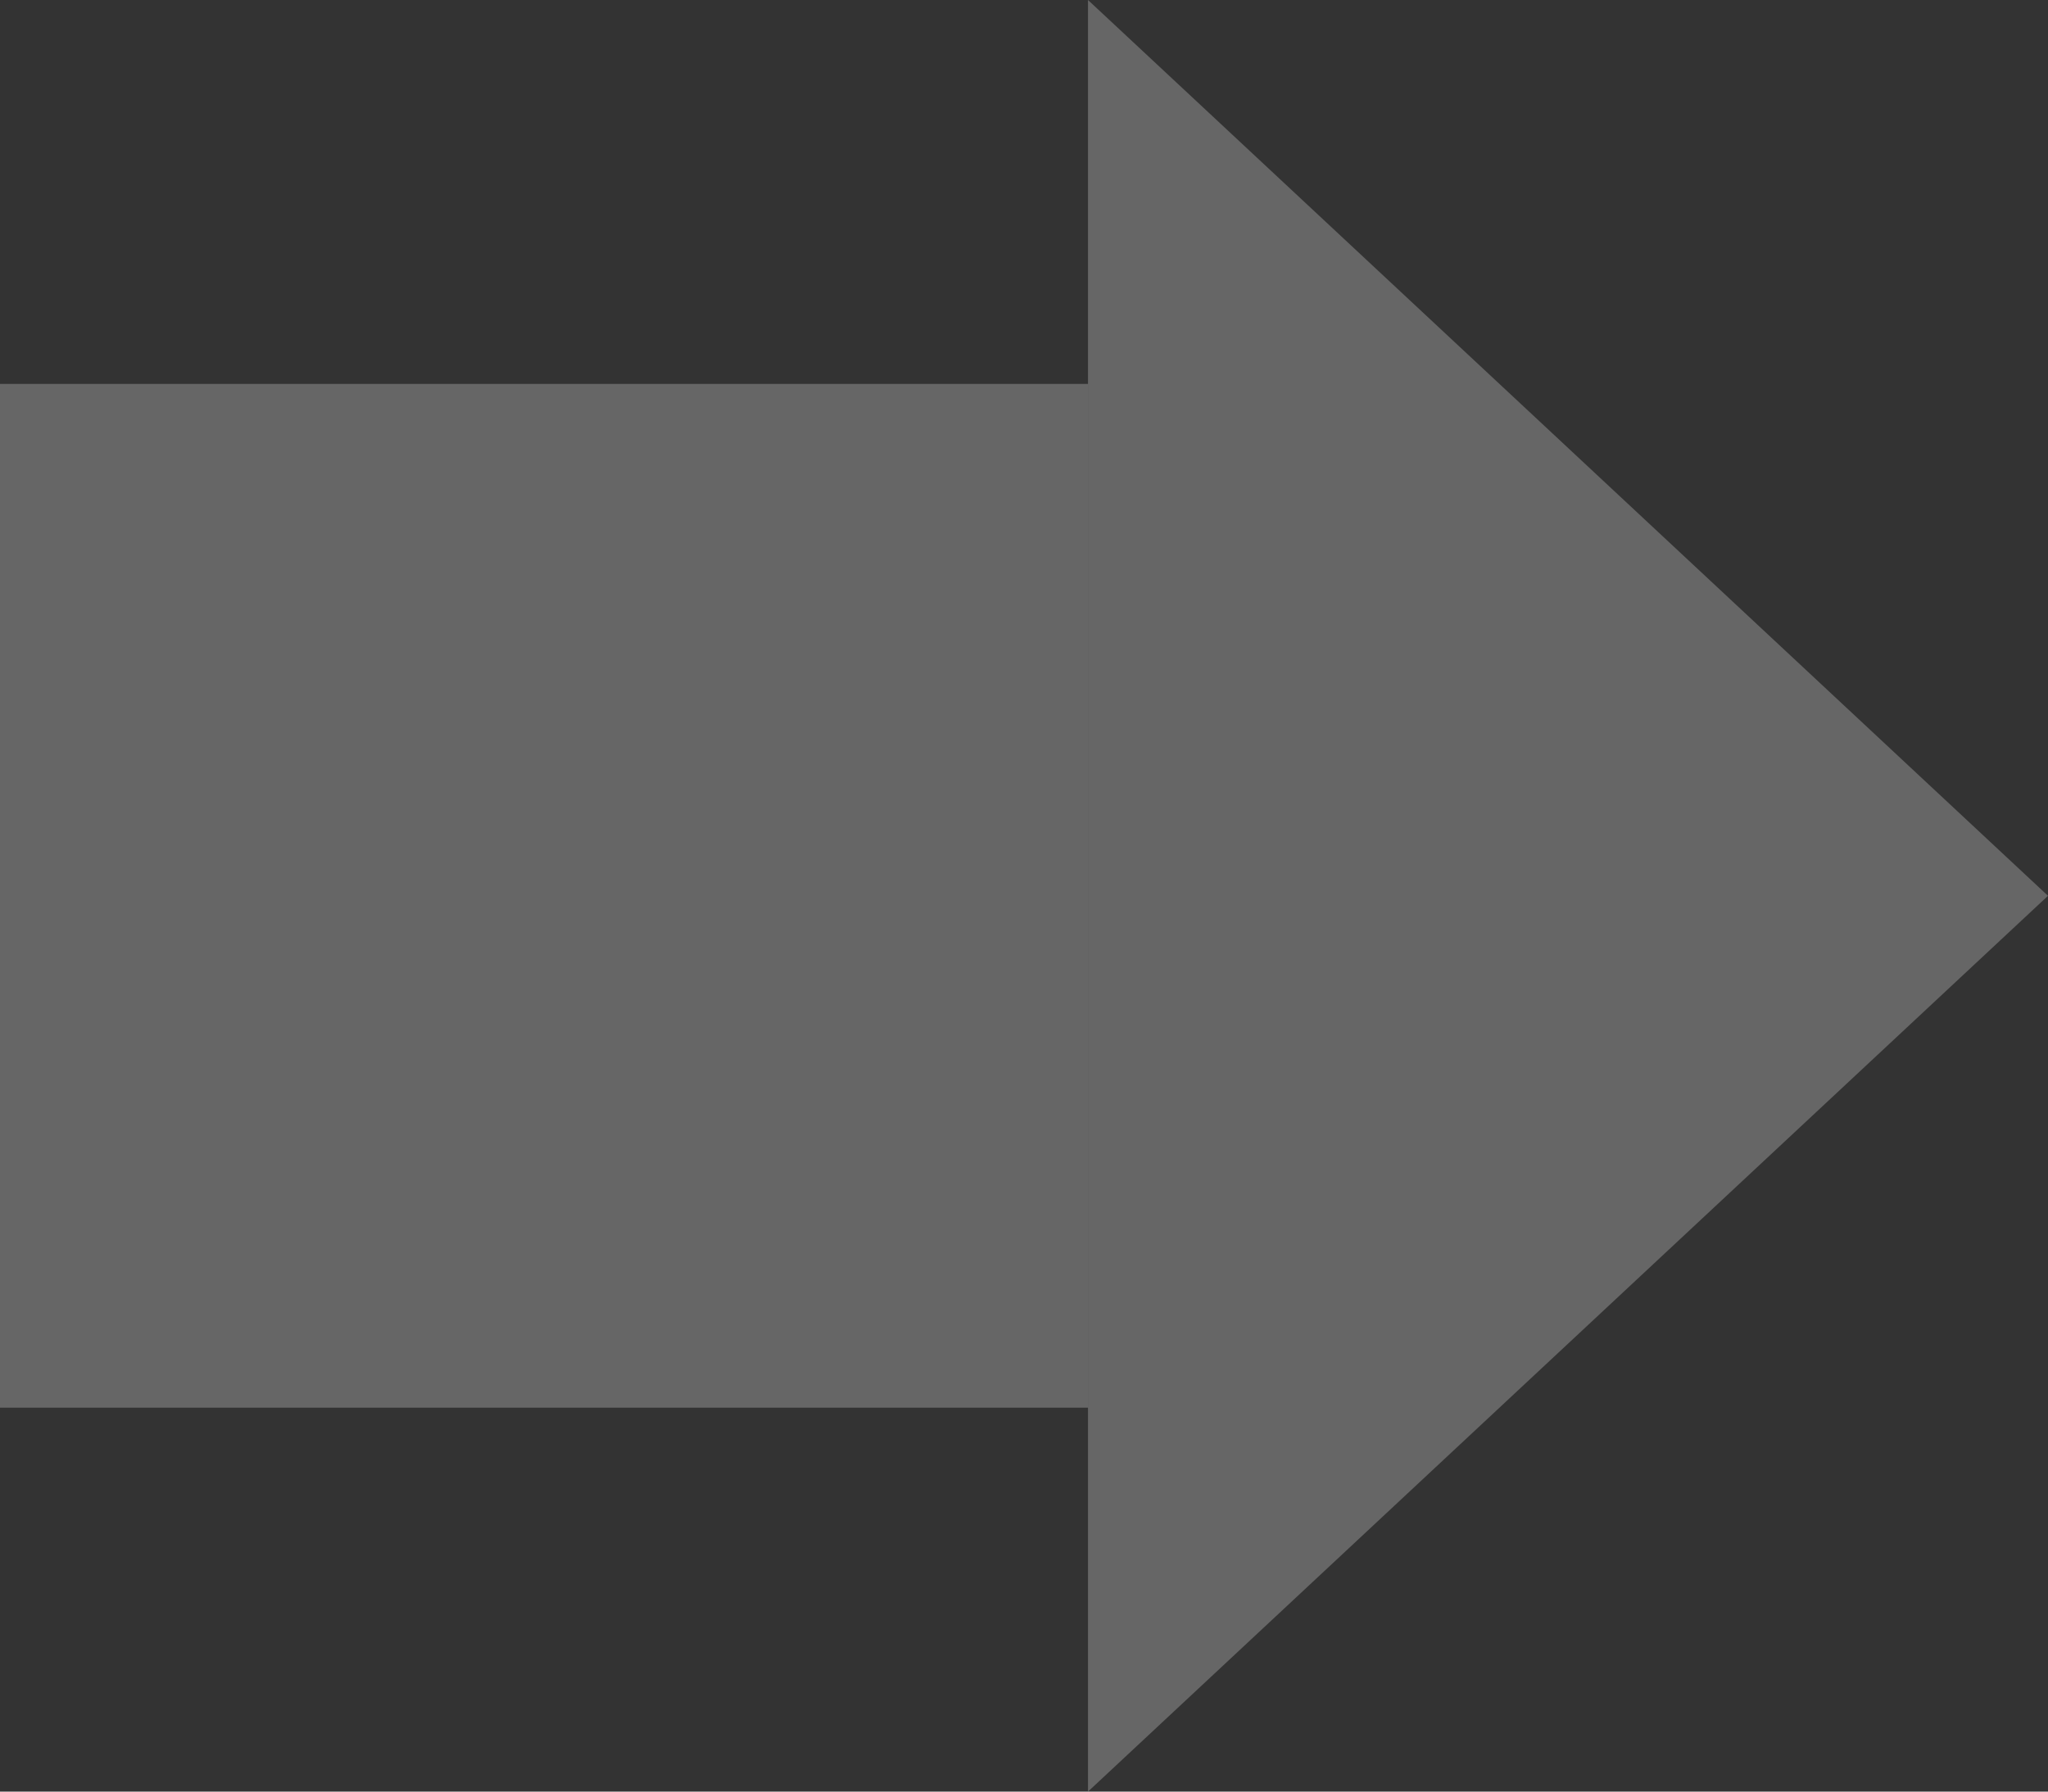 <svg width="32" height="28" viewBox="0 0 32 28" fill="none" xmlns="http://www.w3.org/2000/svg">
<rect x="0" y="0" width="32" height="28" fill="#333333" stroke="none"/>
<rect y="6" width="17" height="16" fill="white" fill-opacity="0.25"/>
<path d="M32 14L17 28L17 -5.73712e-07L32 14Z" fill="white" fill-opacity="0.25"/>
</svg>
